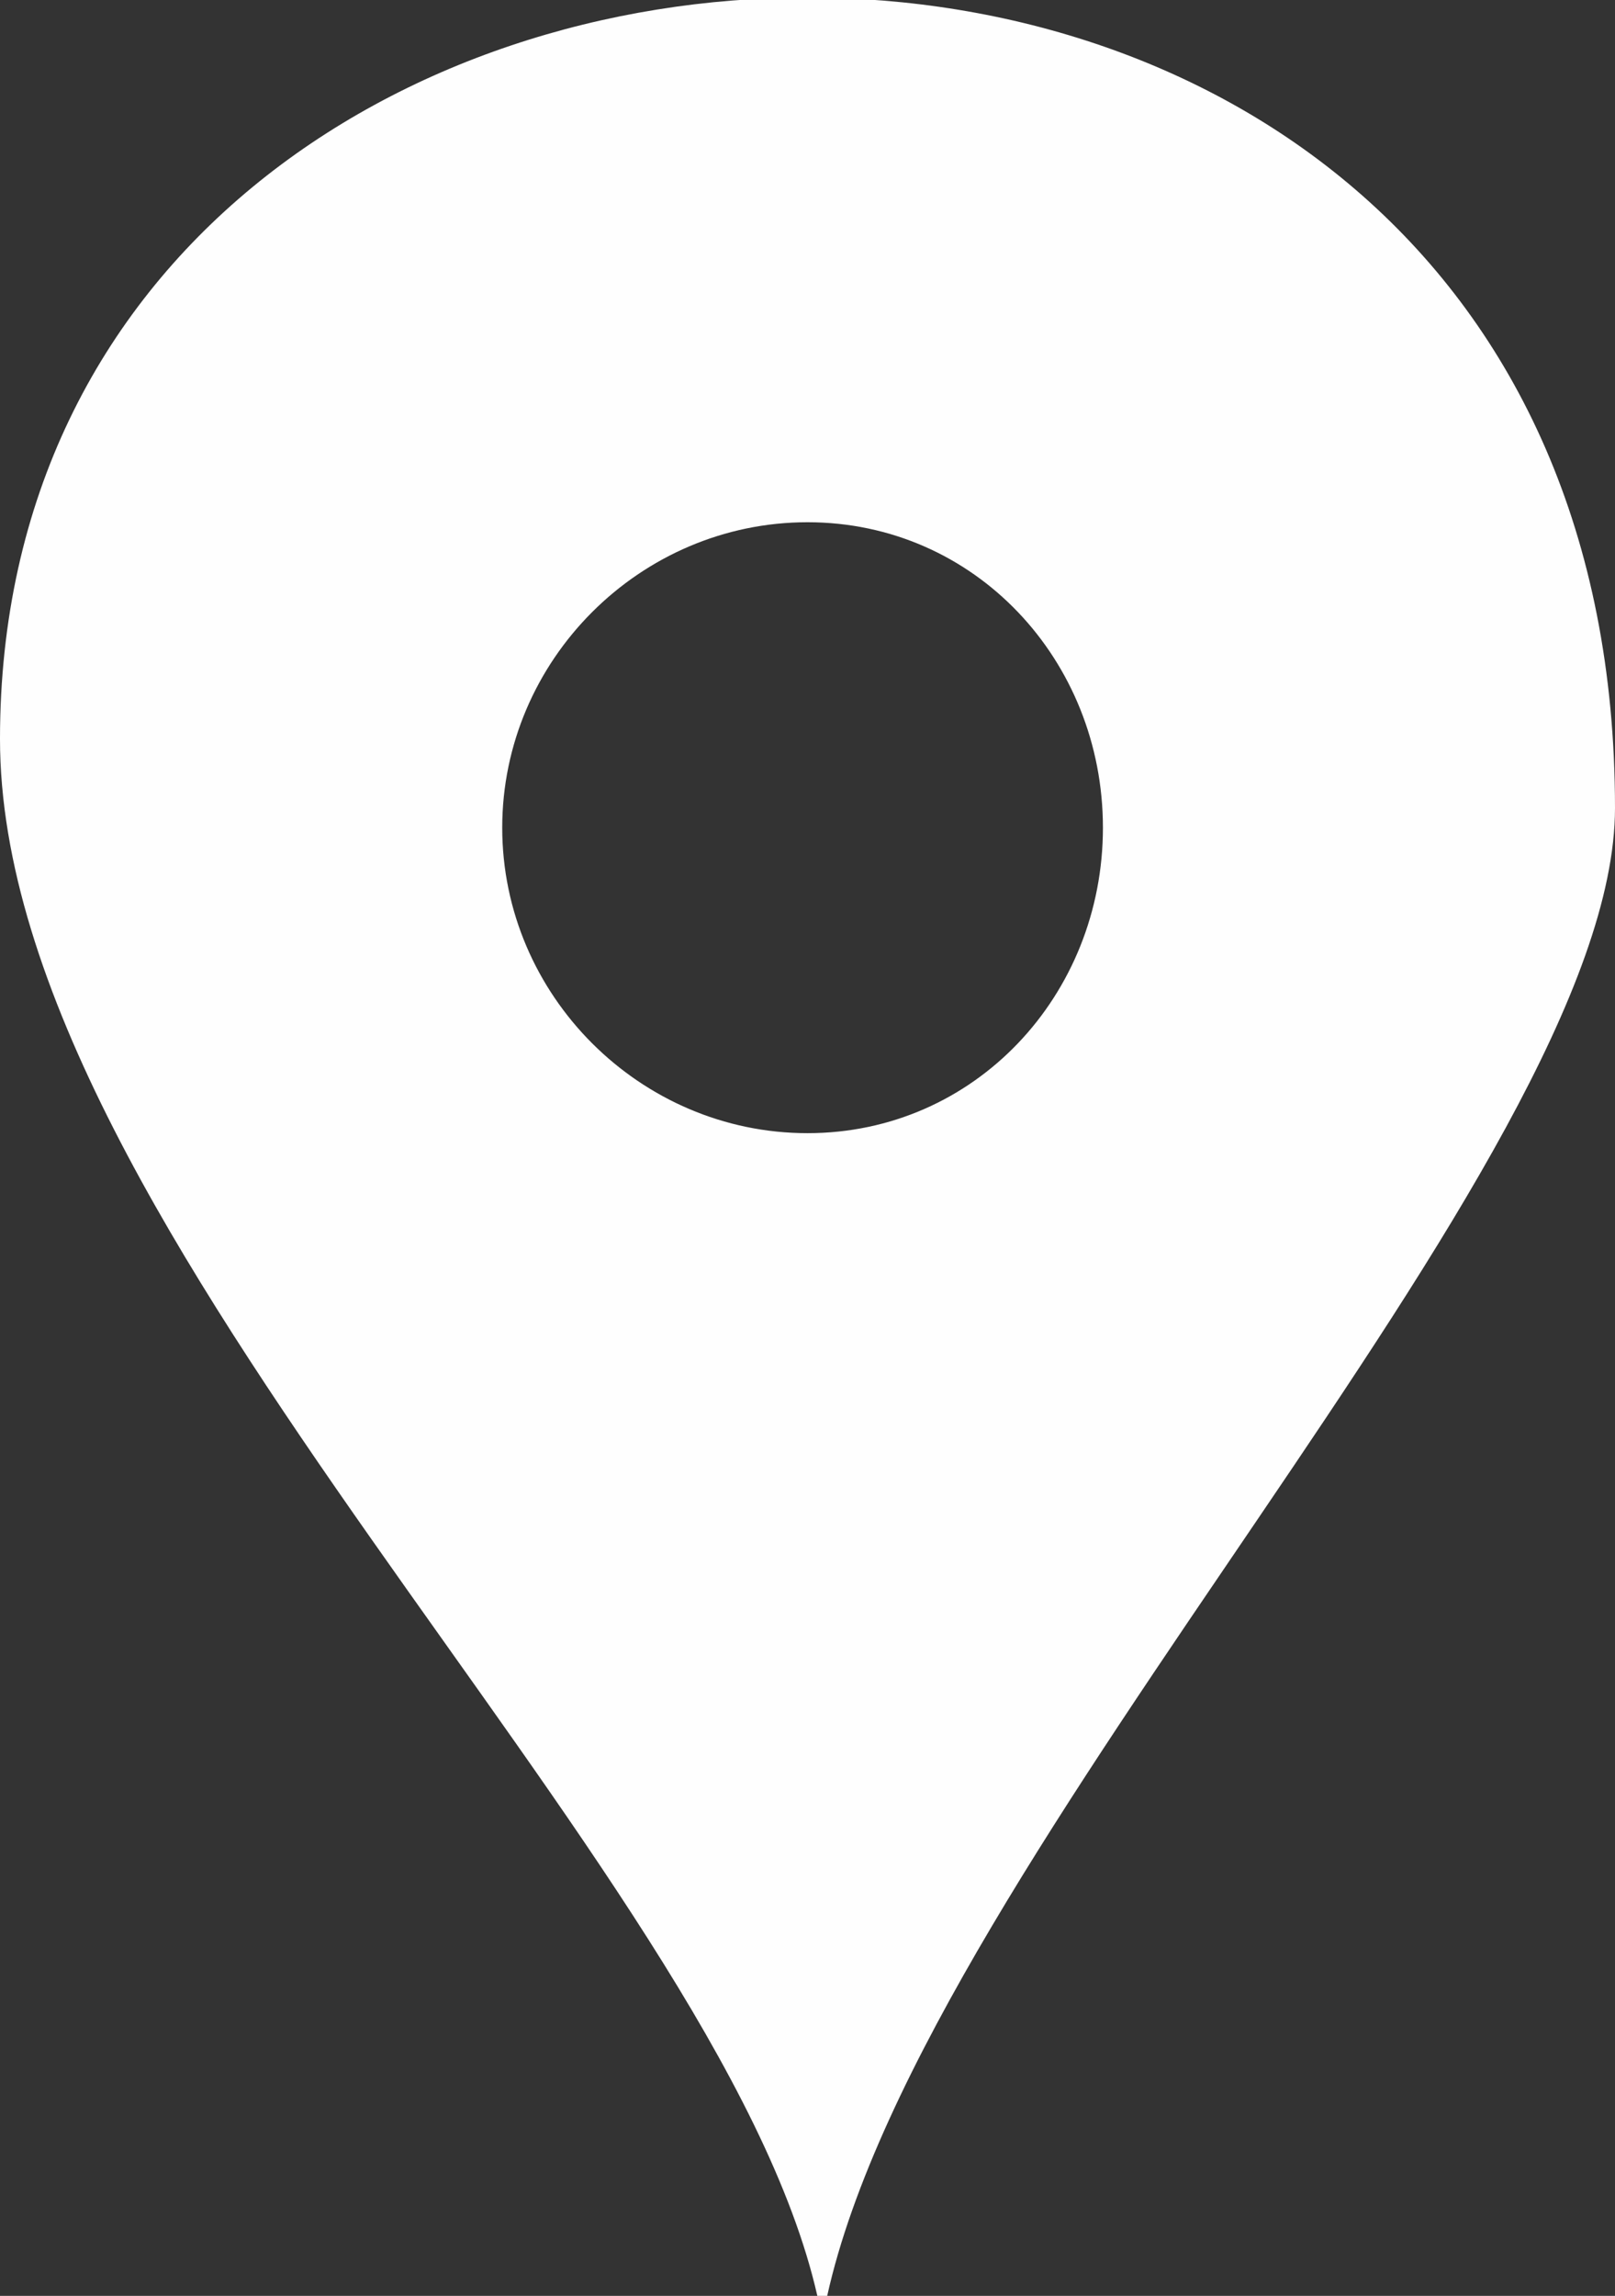<?xml version="1.0" encoding="UTF-8"?>
<!DOCTYPE svg PUBLIC "-//W3C//DTD SVG 1.1//EN" "http://www.w3.org/Graphics/SVG/1.1/DTD/svg11.dtd">
<!-- Creator: CorelDRAW X7 -->
<svg xmlns="http://www.w3.org/2000/svg" xml:space="preserve" width="0.164in" height="0.233in" version="1.1" style="shape-rendering:geometricPrecision; text-rendering:geometricPrecision; image-rendering:optimizeQuality; fill-rule:evenodd; clip-rule:evenodd"
viewBox="0 0 164 233"
 xmlns:xlink="http://www.w3.org/1999/xlink">
 <rect x="0" y="0" width="164" height="233" fill="#333333" stroke="none"/>
 <defs>
  <style type="text/css">
   <![CDATA[
    .fil0 {fill:#FEFEFE}
   ]]>
  </style>
 </defs>
 <g id="Layer_x0020_1">
  <path class="fil0" d="M0 75c0,50 73,114 83,158l1 0c10,-45 80,-115 80,-151 0,-112 -164,-105 -164,-7zm82 -22c17,0 30,14 30,31 0,17 -13,31 -30,31 -17,0 -31,-14 -31,-31 0,-17 14,-31 31,-31z"/>
 </g>
</svg>
